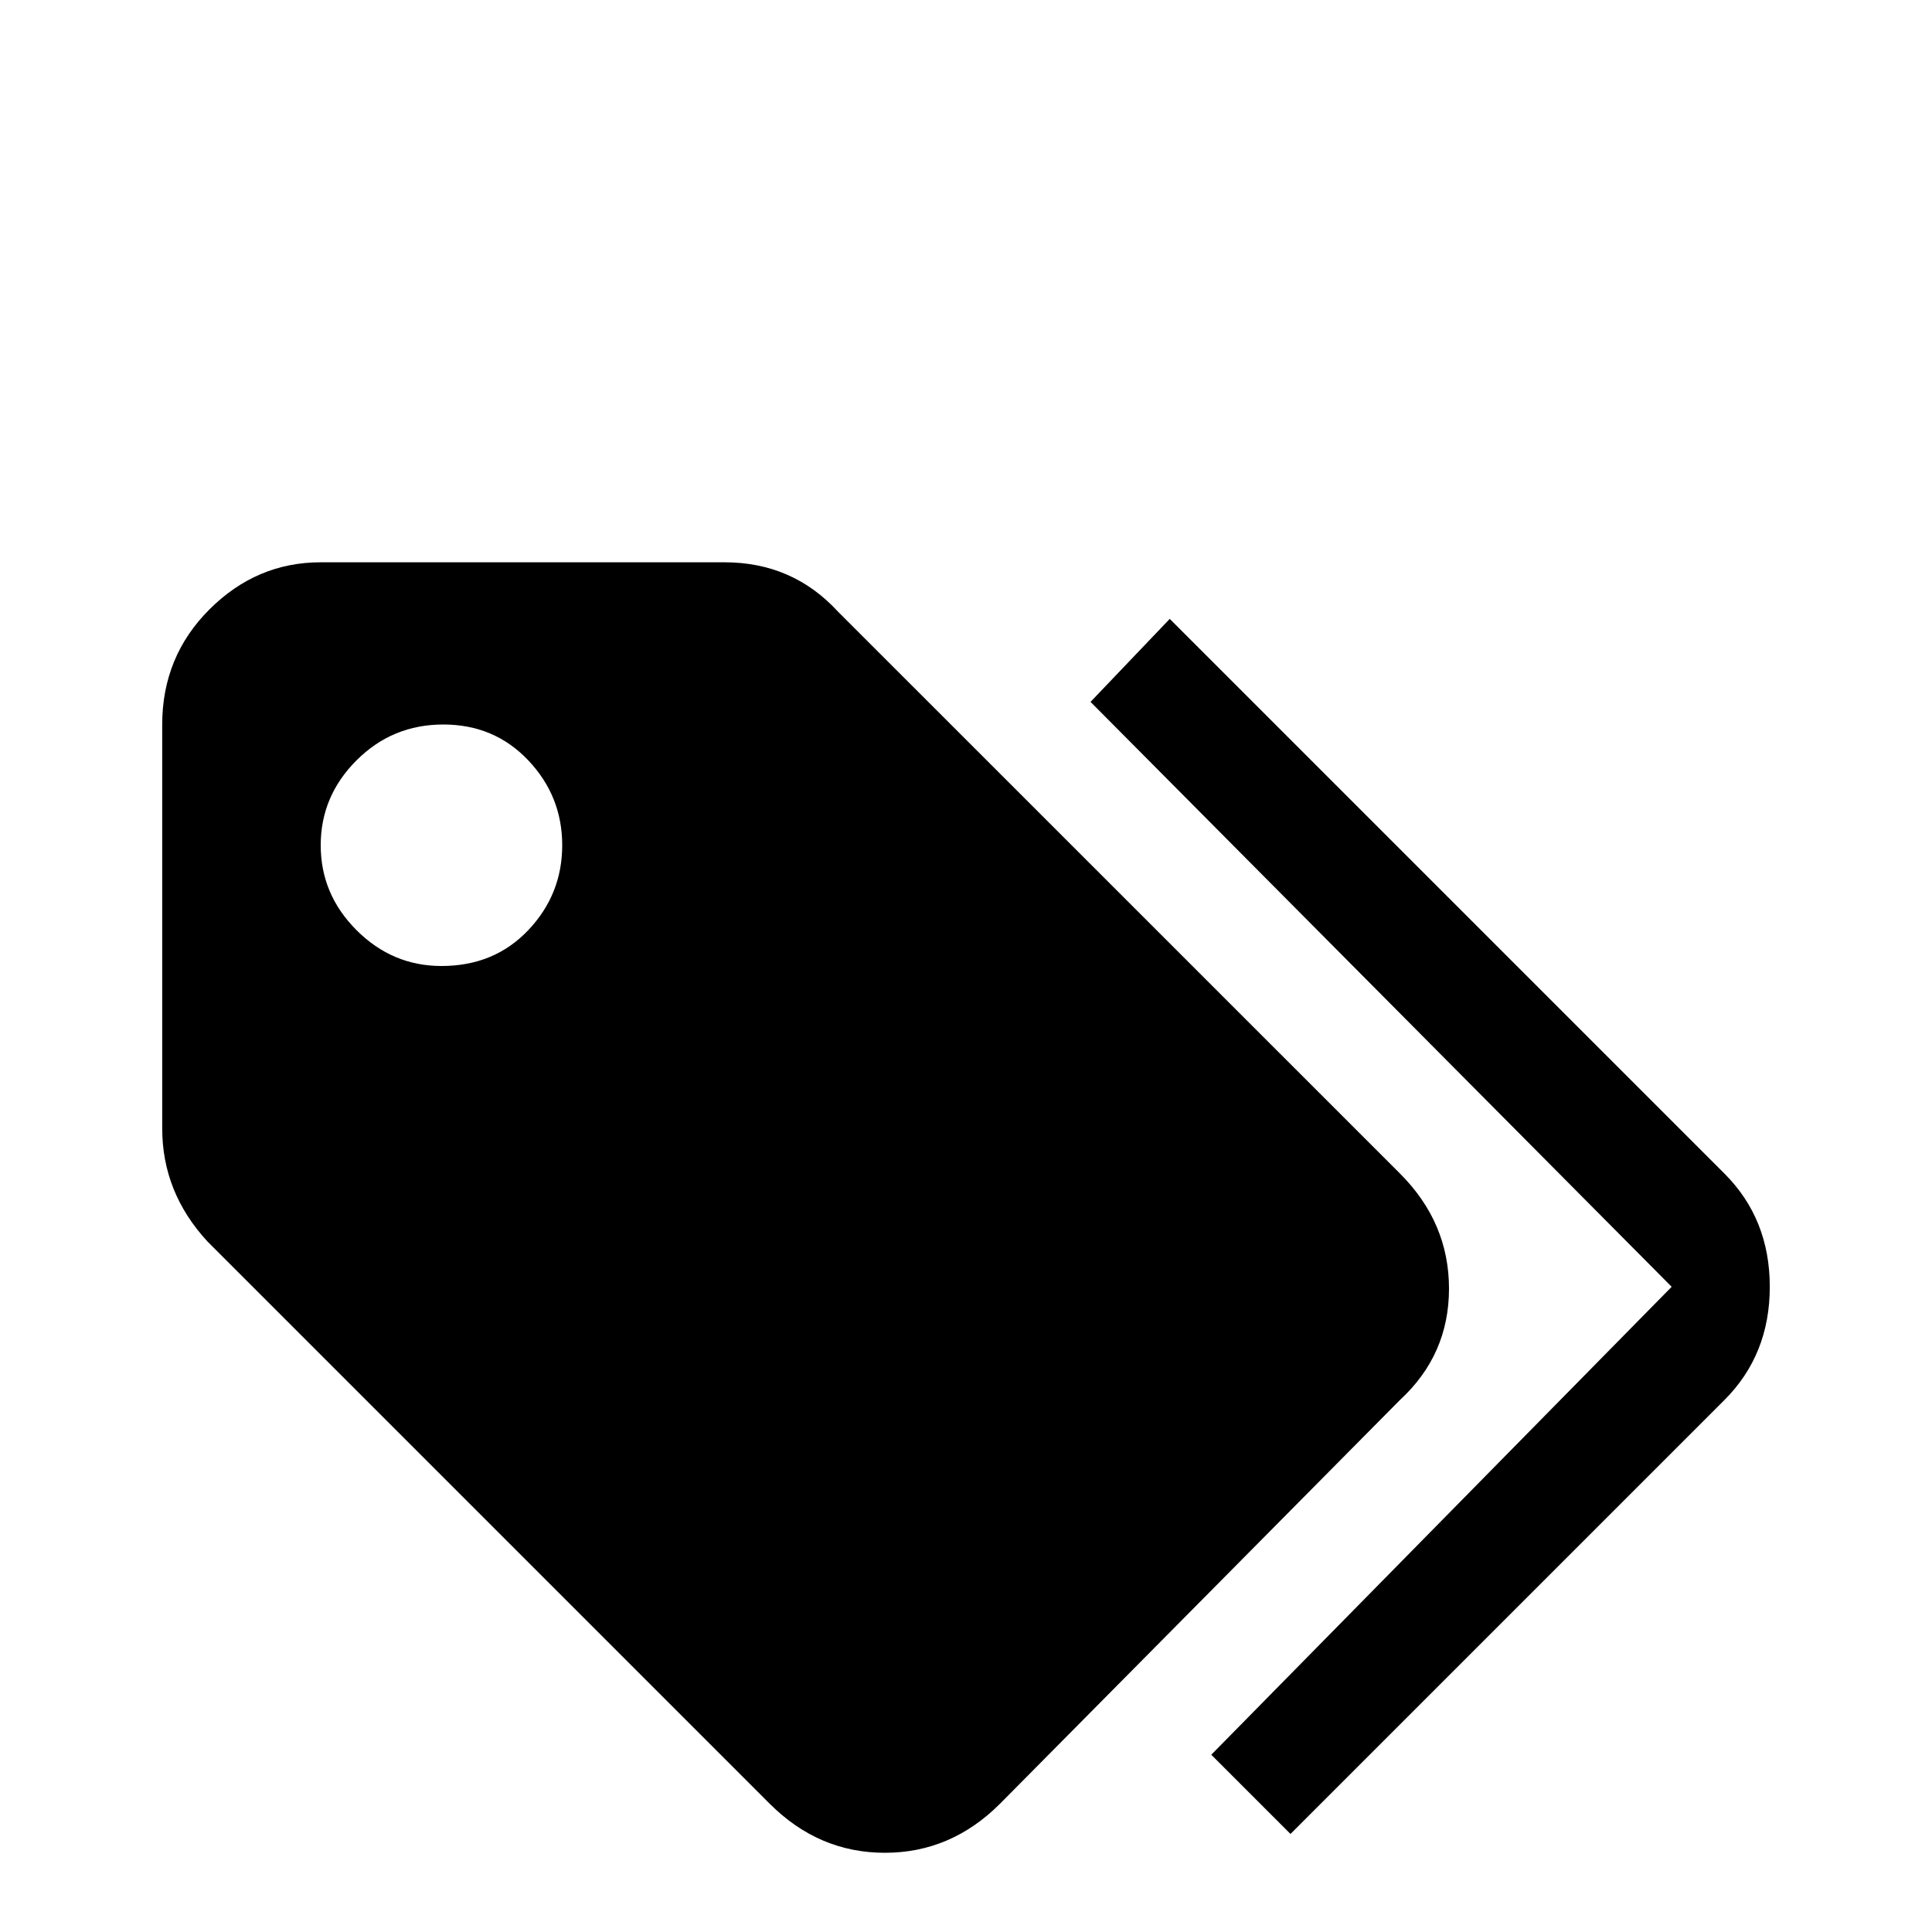 <!-- Generated by IcoMoon.io -->
<svg version="1.1" xmlns="http://www.w3.org/2000/svg" width="24" height="24" viewBox="0 0 24 24">
<title>tag_multiple</title>
<path d="M5.484 12q0.656 0 1.078-0.445t0.422-1.055-0.422-1.055-1.055-0.445-1.078 0.445-0.445 1.055 0.445 1.055 1.055 0.445zM17.391 14.578q0.609 0.609 0.609 1.43t-0.609 1.383l-4.969 5.016q-0.609 0.609-1.43 0.609t-1.43-0.609l-6.984-6.984q-0.563-0.609-0.563-1.406v-5.016q0-0.844 0.586-1.43t1.383-0.586h5.016q0.844 0 1.406 0.609zM13.547 8.719l0.984-1.031 6.891 6.891q0.563 0.563 0.563 1.406t-0.563 1.406l-5.391 5.391-0.984-0.984 5.719-5.813z"></path>
</svg>
